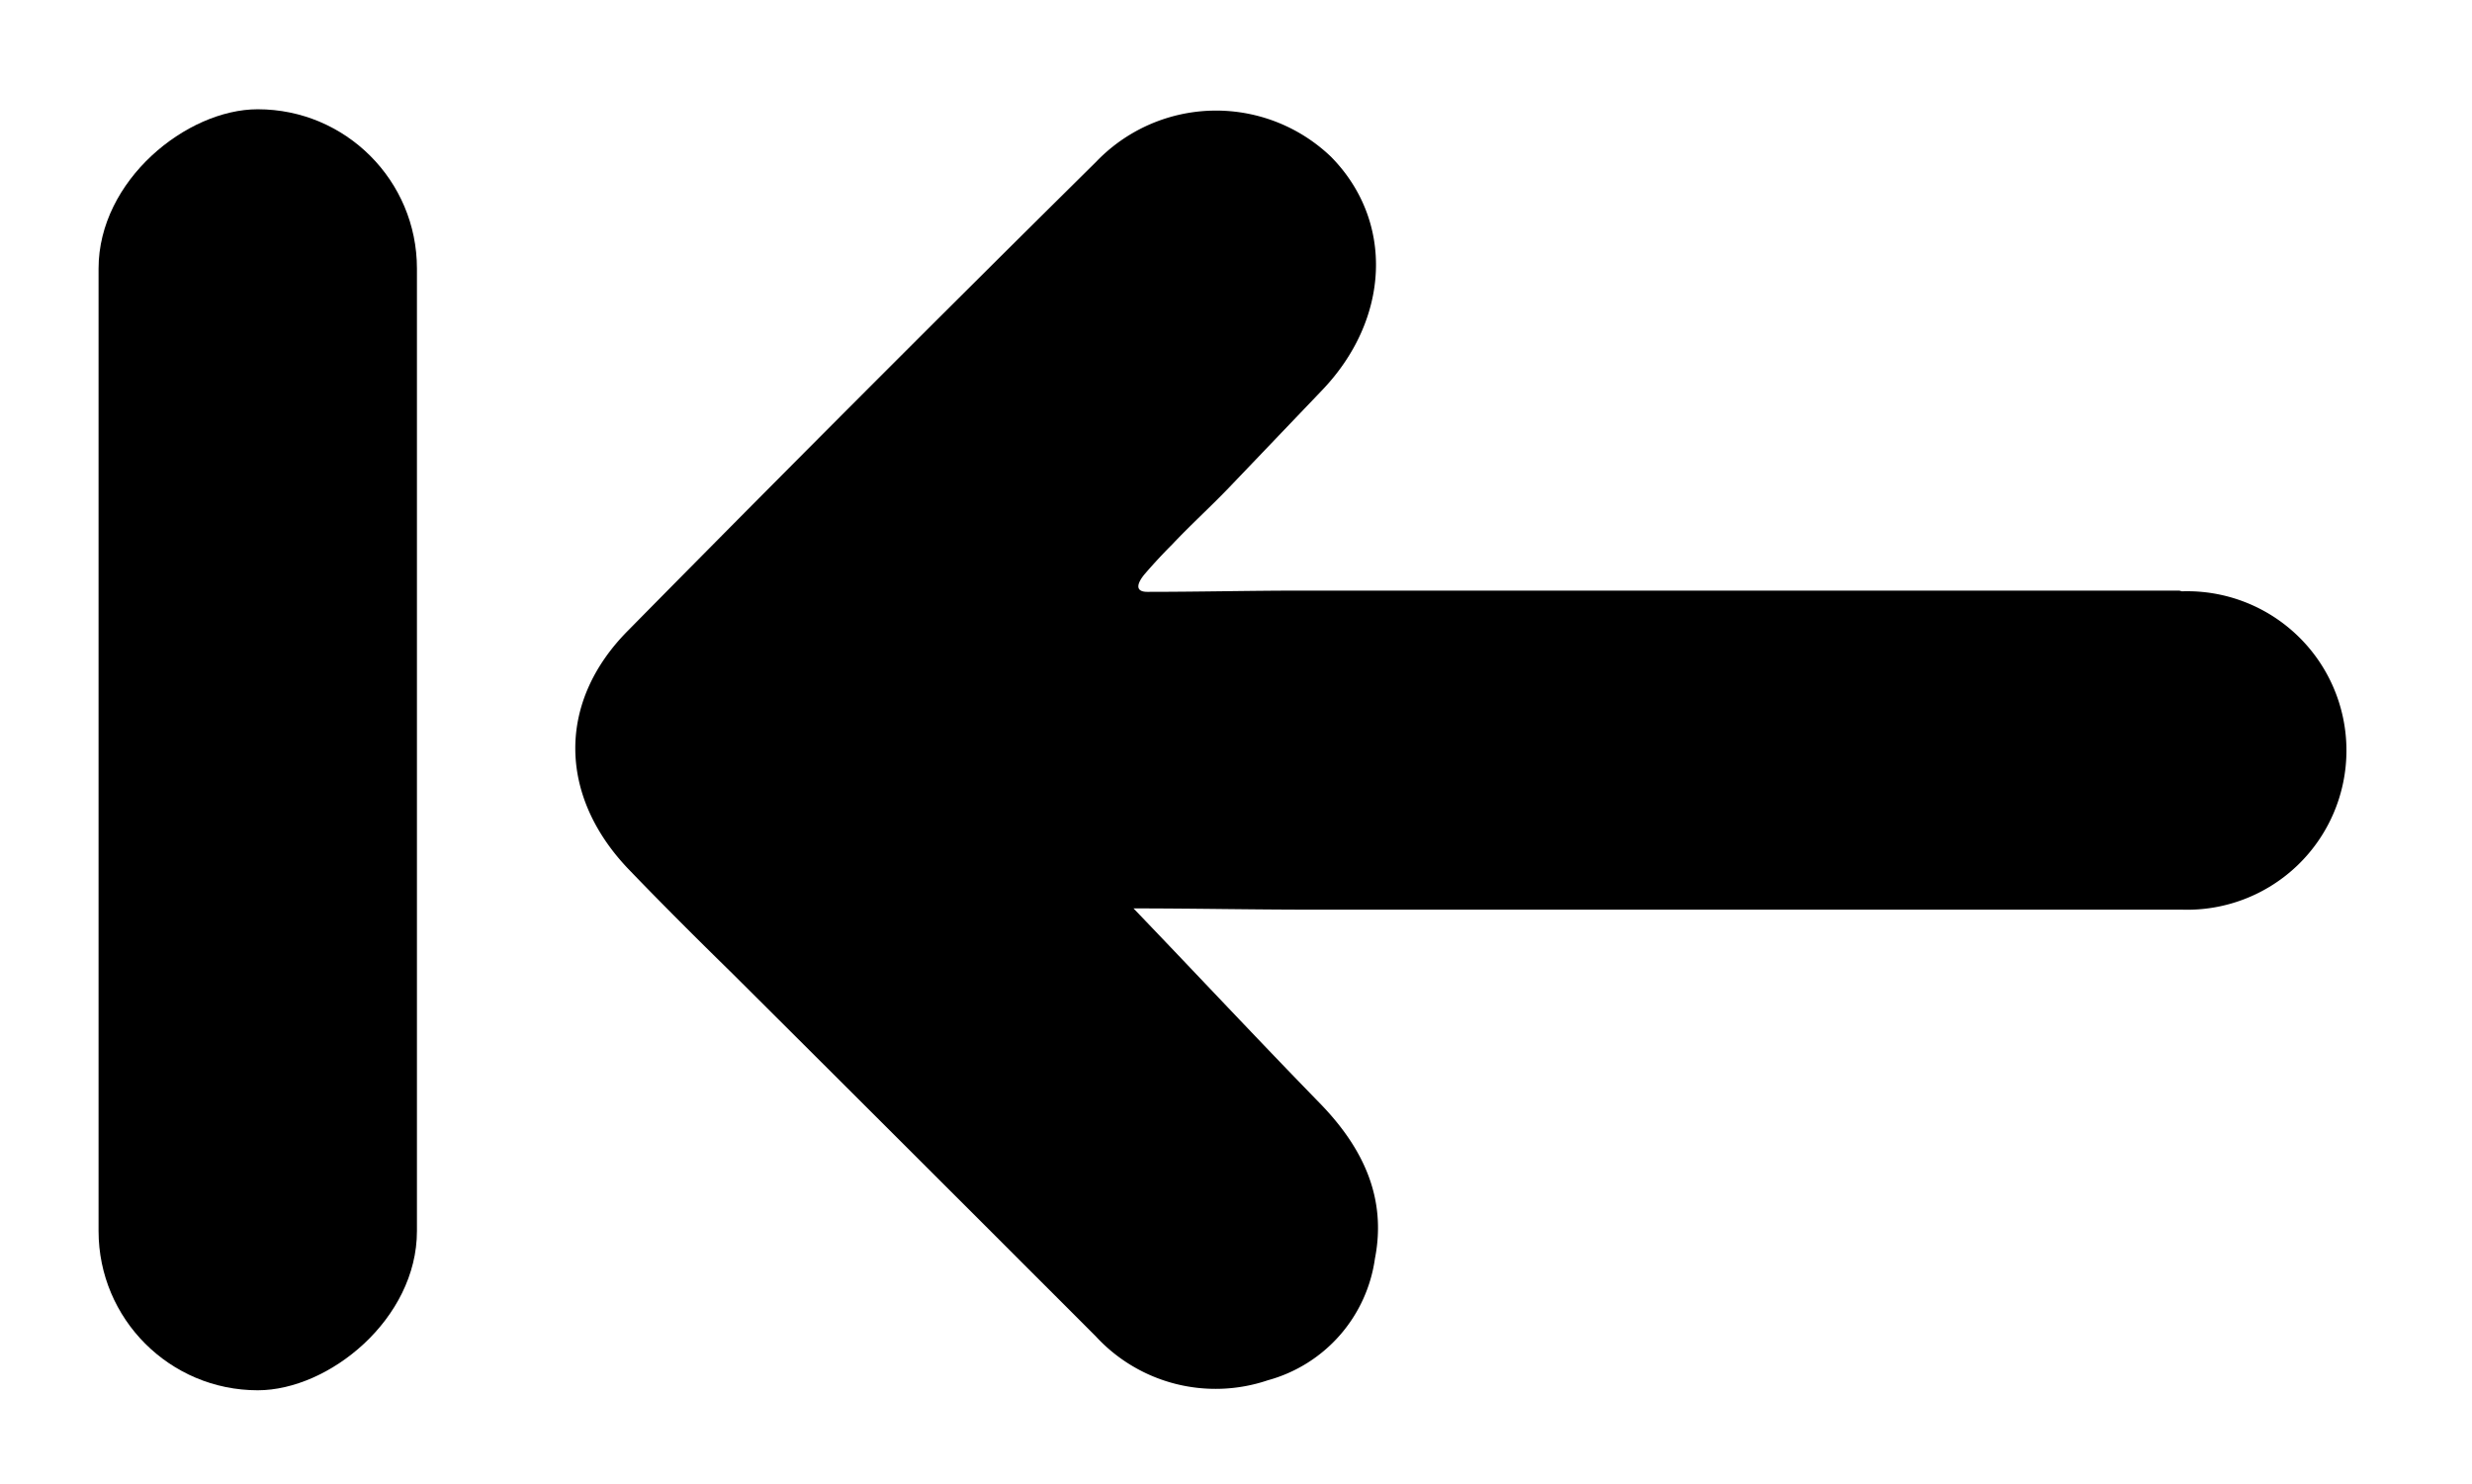 <svg id="Layer_1" data-name="Layer 1" xmlns="http://www.w3.org/2000/svg" viewBox="0 0 138.44 83.11">
    <defs>
        <style>.cls-1{fill:currentColor;}</style>
    </defs>
    <title>arrow</title>
    <rect class="cls-1" x="-21.45" y="33.08" width="71.75" height="17.83" rx="8.92"
        transform="translate(56.43 27.57) rotate(90)" />
    <path class="cls-1"
        d="M122.05,33.08H72.91c-2.88,0-5.77.07-8.65.07-.81,0-.49-.6-.15-1,.49-.57,1-1.12,1.54-1.66,1-1.06,2.11-2.07,3.14-3.14L74,21.9c3.86-4,4.1-9.51.54-13.12a9.3,9.3,0,0,0-13.16.29q-13.15,13-26.18,26.22c-4,4-3.93,9.23-.06,13.33,1.92,2,3.93,4,5.9,5.93Q51.22,64.69,61.36,74.84A9.12,9.12,0,0,0,71,77.31a8.25,8.25,0,0,0,6-6.81c.67-3.41-.67-6.19-3-8.62-3.5-3.59-6.93-7.26-10.52-11,3.32,0,6.64.07,10,.07h48.71a8.92,8.92,0,1,0,0-17.83Z" />
</svg>